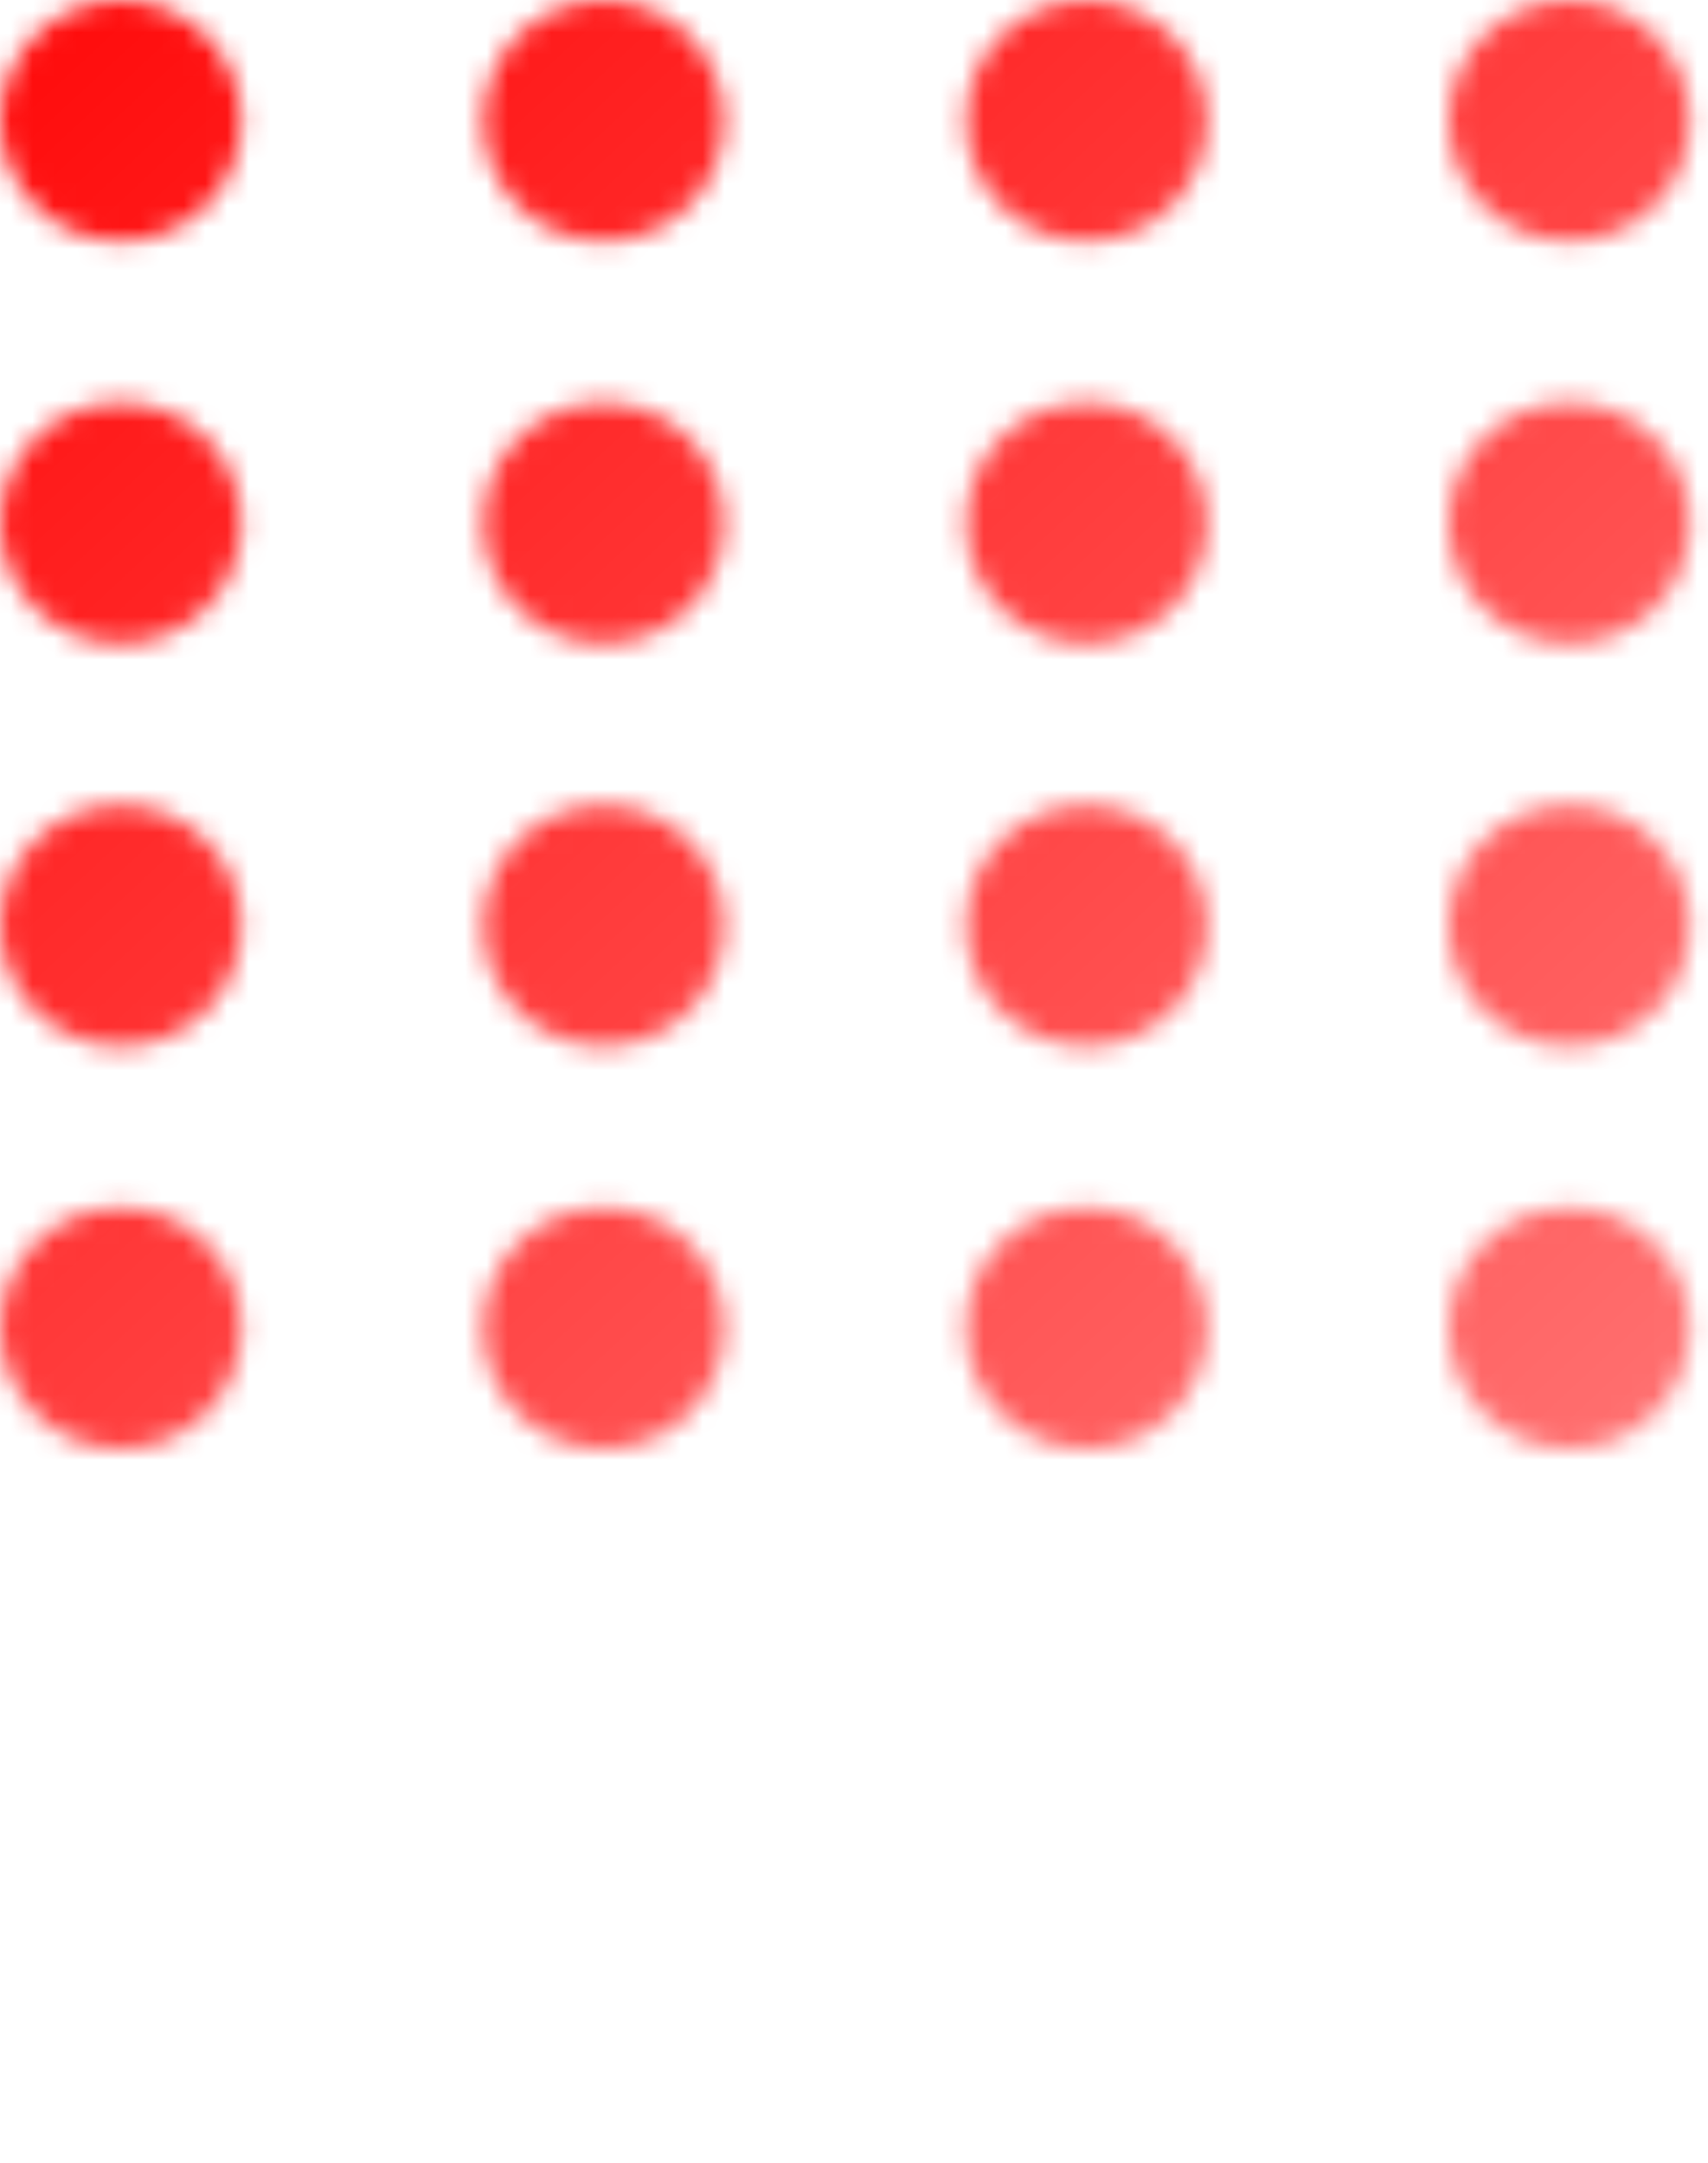 <svg width="79" height="100" viewBox="0 0 79 100" fill="none" xmlns="http://www.w3.org/2000/svg">
<mask id="mask0_21_11" style="mask-type:alpha" maskUnits="userSpaceOnUse" x="0" y="0" width="79" height="67">
<path d="M5.583 11.167C2.5 11.167 -3.43323e-05 8.667 -3.43323e-05 5.583C-3.43323e-05 2.5 2.5 0 5.583 0C8.667 0 11.167 2.5 11.167 5.583C11.167 8.667 8.667 11.167 5.583 11.167Z" fill="white"/>
<path d="M5.583 29.778C2.5 29.778 -3.43323e-05 27.278 -3.43323e-05 24.194C-3.43323e-05 21.111 2.5 18.611 5.583 18.611C8.667 18.611 11.167 21.111 11.167 24.194C11.167 27.278 8.667 29.778 5.583 29.778Z" fill="white"/>
<path d="M5.583 48.389C2.5 48.389 -3.43323e-05 45.889 -3.43323e-05 42.806C-3.43323e-05 39.722 2.5 37.222 5.583 37.222C8.667 37.222 11.167 39.722 11.167 42.806C11.167 45.889 8.667 48.389 5.583 48.389Z" fill="white"/>
<path d="M5.583 67C2.5 67 -3.43323e-05 64.5 -3.43323e-05 61.417C-3.43323e-05 58.333 2.5 55.833 5.583 55.833C8.667 55.833 11.167 58.333 11.167 61.417C11.167 64.5 8.667 67 5.583 67Z" fill="white"/>
<path d="M27.917 11.167C24.833 11.167 22.333 8.667 22.333 5.583C22.333 2.5 24.833 0 27.917 0C31 0 33.5 2.5 33.5 5.583C33.5 8.667 31 11.167 27.917 11.167Z" fill="white"/>
<path d="M27.917 29.778C24.833 29.778 22.333 27.278 22.333 24.194C22.333 21.111 24.833 18.611 27.917 18.611C31 18.611 33.5 21.111 33.5 24.194C33.5 27.278 31 29.778 27.917 29.778Z" fill="white"/>
<path d="M27.917 48.389C24.833 48.389 22.333 45.889 22.333 42.806C22.333 39.722 24.833 37.222 27.917 37.222C31 37.222 33.5 39.722 33.5 42.806C33.5 45.889 31 48.389 27.917 48.389Z" fill="white"/>
<path d="M27.917 67C24.833 67 22.333 64.5 22.333 61.417C22.333 58.333 24.833 55.833 27.917 55.833C31 55.833 33.5 58.333 33.5 61.417C33.5 64.5 31 67 27.917 67Z" fill="white"/>
<path d="M50.25 11.167C47.166 11.167 44.667 8.667 44.667 5.583C44.667 2.5 47.166 0 50.25 0C53.334 0 55.833 2.5 55.833 5.583C55.833 8.667 53.334 11.167 50.25 11.167Z" fill="white"/>
<path d="M50.25 29.778C47.166 29.778 44.667 27.278 44.667 24.194C44.667 21.111 47.166 18.611 50.25 18.611C53.334 18.611 55.833 21.111 55.833 24.194C55.833 27.278 53.334 29.778 50.25 29.778Z" fill="white"/>
<path d="M50.25 48.389C47.166 48.389 44.667 45.889 44.667 42.806C44.667 39.722 47.166 37.222 50.25 37.222C53.334 37.222 55.833 39.722 55.833 42.806C55.833 45.889 53.334 48.389 50.25 48.389Z" fill="white"/>
<path d="M50.25 67C47.166 67 44.667 64.5 44.667 61.417C44.667 58.333 47.166 55.833 50.25 55.833C53.334 55.833 55.833 58.333 55.833 61.417C55.833 64.5 53.334 67 50.25 67Z" fill="white"/>
<path d="M72.583 11.167C69.5 11.167 67 8.667 67 5.583C67 2.5 69.5 0 72.583 0C75.667 0 78.167 2.5 78.167 5.583C78.167 8.667 75.667 11.167 72.583 11.167Z" fill="white"/>
<path d="M72.583 29.778C69.5 29.778 67 27.278 67 24.194C67 21.111 69.5 18.611 72.583 18.611C75.667 18.611 78.167 21.111 78.167 24.194C78.167 27.278 75.667 29.778 72.583 29.778Z" fill="white"/>
<path d="M72.583 48.389C69.5 48.389 67 45.889 67 42.806C67 39.722 69.5 37.222 72.583 37.222C75.667 37.222 78.167 39.722 78.167 42.806C78.167 45.889 75.667 48.389 72.583 48.389Z" fill="white"/>
<path d="M72.583 67C69.5 67 67 64.5 67 61.417C67 58.333 69.5 55.833 72.583 55.833C75.667 55.833 78.167 58.333 78.167 61.417C78.167 64.5 75.667 67 72.583 67Z" fill="white"/>
</mask>
<g mask="url(#mask0_21_11)">
<path d="M90 -2H-12V69H90V-2Z" fill="url(#paint0_linear_21_11)"/>
</g>
<defs>
<linearGradient id="paint0_linear_21_11" x1="-12" y1="-2" x2="70.624" y2="86.99" gradientUnits="userSpaceOnUse">
<stop stop-color="#FF0000"/>
<stop offset="1" stop-color="#FF7B7B"/>
</linearGradient>
</defs>
</svg>
